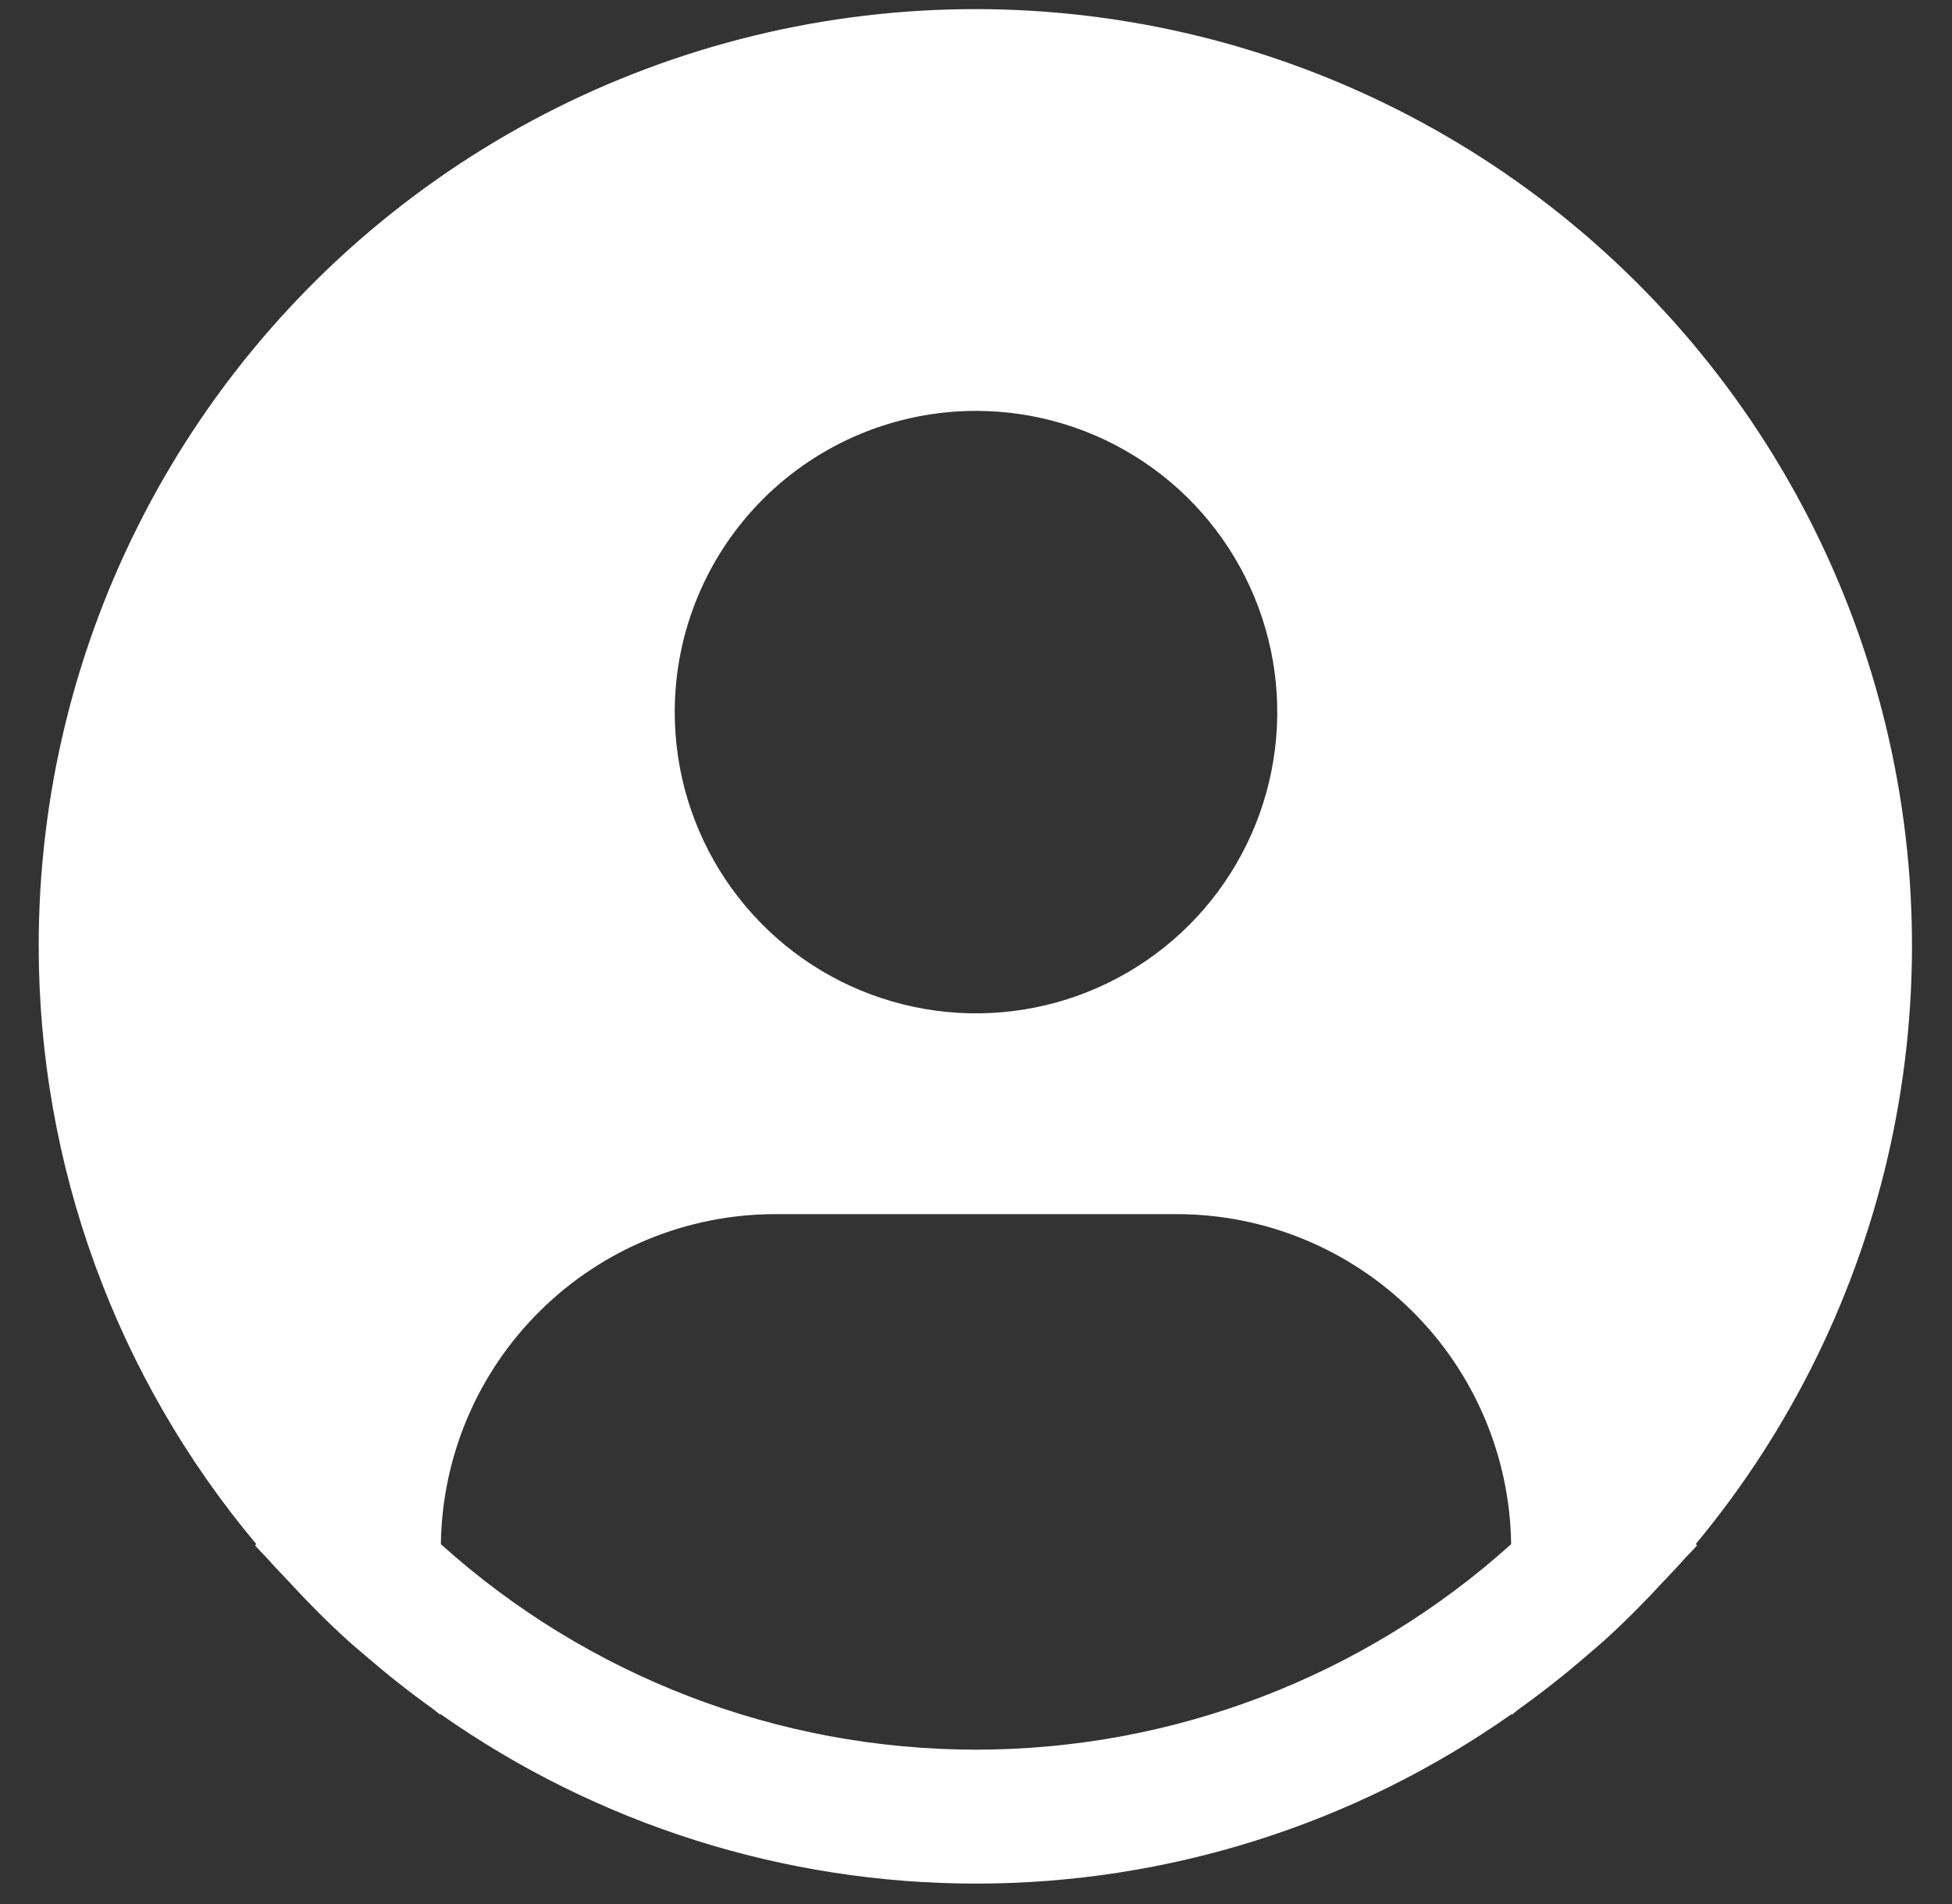 <svg width="41" height="40" viewBox="0 0 41 40" fill="none" xmlns="http://www.w3.org/2000/svg">
<rect x="0" y="0" width="41" height="40" fill="#333333" stroke="none"/>
<path d="M35.616 32.44C37.635 30.01 39.04 27.13 39.711 24.042C40.382 20.955 40.299 17.751 39.47 14.702C38.641 11.653 37.09 8.849 34.947 6.527C32.805 4.204 30.135 2.432 27.163 1.359C24.191 0.287 21.005 -0.054 17.873 0.366C14.742 0.786 11.757 1.953 9.172 3.77C6.587 5.587 4.478 8 3.023 10.805C1.568 13.609 0.81 16.723 0.813 19.882C0.814 24.475 2.432 28.921 5.384 32.44L5.356 32.464C5.455 32.582 5.567 32.683 5.668 32.8C5.795 32.945 5.931 33.081 6.062 33.222C6.456 33.65 6.861 34.06 7.285 34.445C7.415 34.564 7.548 34.673 7.679 34.786C8.129 35.174 8.592 35.542 9.071 35.885C9.133 35.928 9.19 35.983 9.251 36.026V36.009C12.545 38.327 16.474 39.571 20.501 39.571C24.529 39.571 28.458 38.327 31.751 36.009V36.026C31.813 35.983 31.868 35.928 31.931 35.885C32.41 35.541 32.874 35.174 33.324 34.786C33.454 34.673 33.588 34.562 33.717 34.445C34.142 34.059 34.547 33.65 34.941 33.222C35.072 33.081 35.207 32.945 35.334 32.8C35.434 32.683 35.548 32.582 35.647 32.463L35.616 32.44ZM20.5 8.632C21.752 8.632 22.975 9.003 24.016 9.699C25.056 10.394 25.867 11.383 26.346 12.539C26.825 13.695 26.951 14.967 26.706 16.195C26.462 17.422 25.86 18.55 24.975 19.435C24.09 20.32 22.962 20.923 21.735 21.167C20.507 21.411 19.235 21.286 18.078 20.807C16.922 20.328 15.934 19.517 15.238 18.476C14.543 17.436 14.172 16.212 14.172 14.96C14.172 13.282 14.839 11.672 16.025 10.486C17.212 9.299 18.822 8.632 20.5 8.632V8.632ZM9.26 32.44C9.284 30.594 10.035 28.831 11.349 27.534C12.663 26.236 14.435 25.508 16.281 25.507H24.719C26.565 25.508 28.337 26.236 29.651 27.534C30.965 28.831 31.716 30.594 31.74 32.44C28.656 35.219 24.652 36.757 20.5 36.757C16.348 36.757 12.344 35.219 9.26 32.44V32.44Z" fill="white"/>
</svg>
